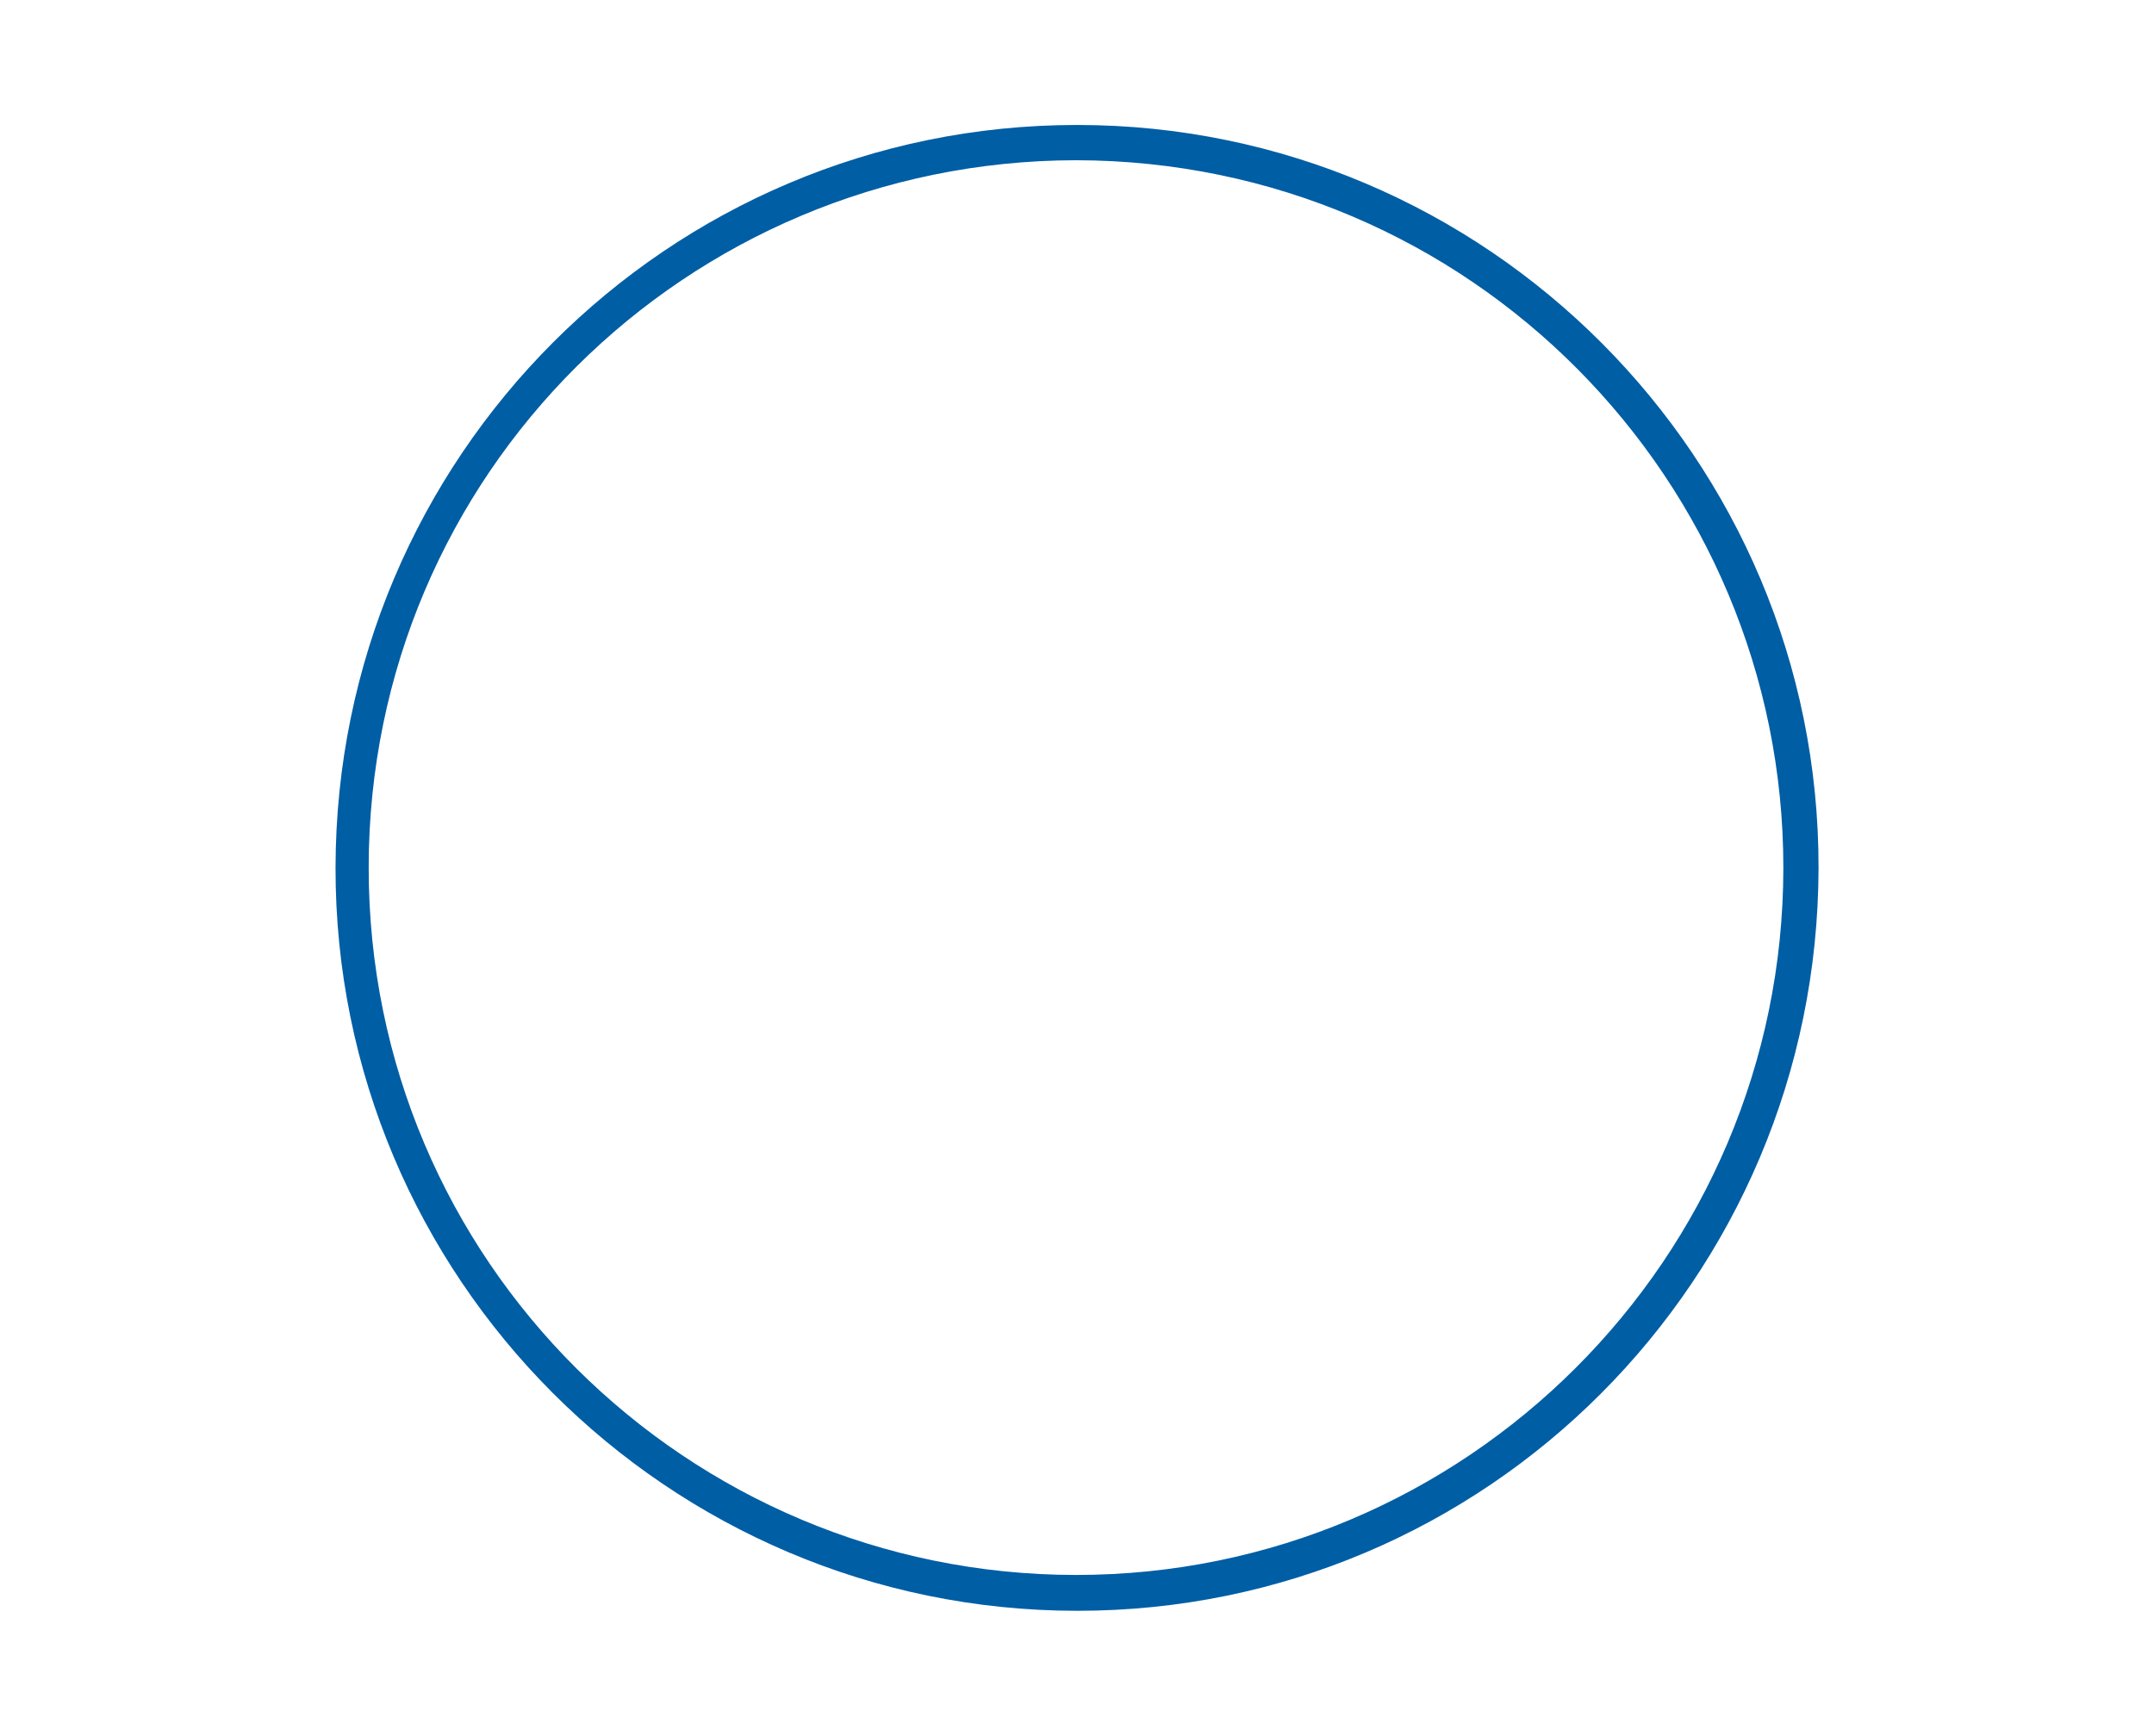 <svg version="1.1" id="Layer_1" xmlns="http://www.w3.org/2000/svg" xmlns:xlink="http://www.w3.org/1999/xlink" x="0px" y="0px" viewBox="0 0 263.2 212.12" style="enable-background:new 0 0 263.2 212.12;" xml:space="preserve"><style type="text/css">
	.st0{fill:#005EA5;}
	.st1{fill:#DD5B9D;}
	.st2{fill:#FEFEFE;}
</style><path class="st0" d="M131.62,15.27c-50,0-90.55,40.6-90.62,90.74c-0.08,50.06,40.57,90.81,90.61,90.83
	c49.99,0.02,90.49-40.54,90.6-90.74C222.31,56.05,181.66,15.28,131.62,15.27z M131.46,192.46c-47.4-0.02-86.46-38.36-86.41-86.51
	c0.05-47.98,38.85-86.29,86.41-86.37c48.26,0.07,86.48,39.24,86.45,86.49C217.88,153.75,179.11,192.48,131.46,192.46z"/></svg>